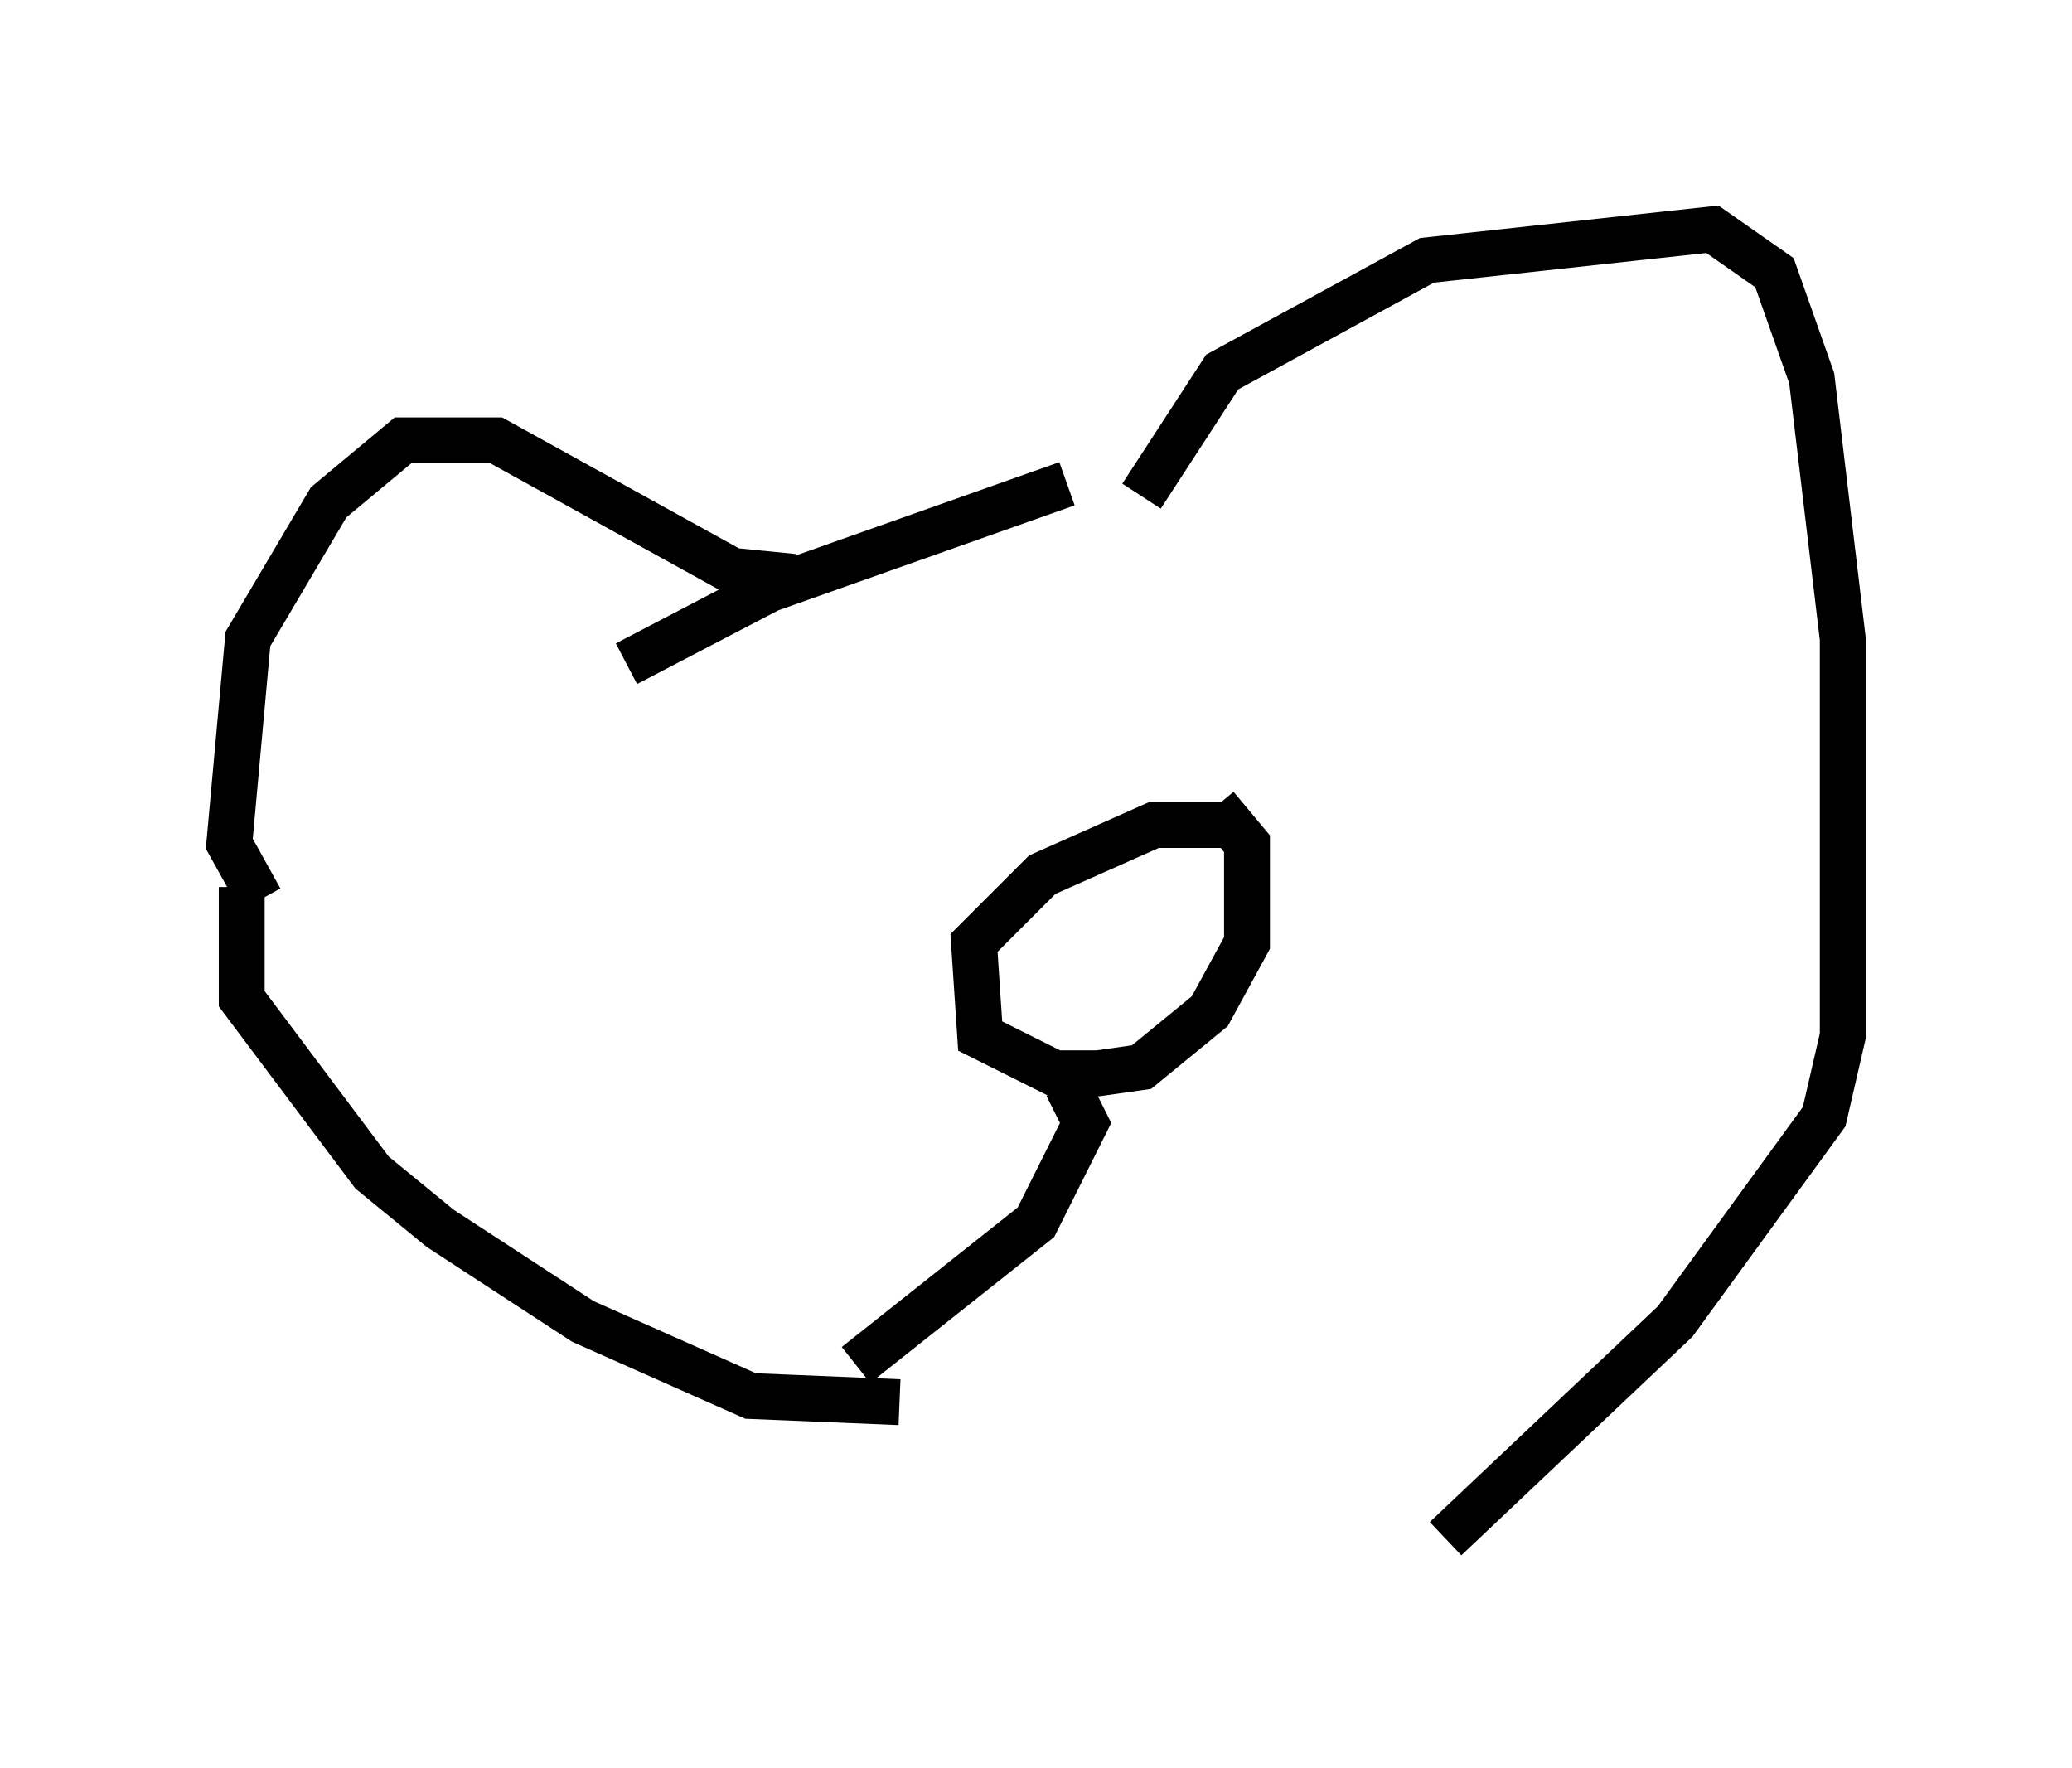 <?xml version="1.0" encoding="utf-8" ?>
<svg baseProfile="full" height="38.552" version="1.1" width="45.182" xmlns="http://www.w3.org/2000/svg" xmlns:ev="http://www.w3.org/2001/xml-events" xmlns:xlink="http://www.w3.org/1999/xlink"><defs /><rect fill="white" height="38.552" width="45.182" x="0" y="0" /><path d="M29.898, 10.683 m-6.631, -0.135 l-6.495, 2.3 -3.112, 1.624 m3.654, -1.894 l-1.353, -0.135 -5.142, -2.842 l-2.03, 0.0 -1.624, 1.353 l-1.759, 2.977 -0.406, 4.465 l0.677, 1.218 m19.215, -8.796 l1.759, -2.706 4.465, -2.436 l6.225, -0.677 1.353, 0.947 l0.812, 2.3 0.677, 5.683 l0.0, 8.66 -0.406, 1.759 l-3.248, 4.465 -5.007, 4.736 m-26.251, -14.208 l0.0, 2.436 2.842, 3.789 l1.488, 1.218 3.112, 2.03 l3.654, 1.624 3.248, 0.135 m7.307, -12.584 l-1.759, 0.0 -2.436, 1.083 l-1.488, 1.488 0.135, 2.03 l1.624, 0.812 0.947, 0.0 l0.947, -0.135 1.488, -1.218 l0.812, -1.488 0.0, -2.165 l-0.677, -0.812 m-3.248, 6.089 l0.406, 0.812 -1.083, 2.165 l-3.924, 3.112 " fill="none" stroke="black" stroke-width="1" /></svg>